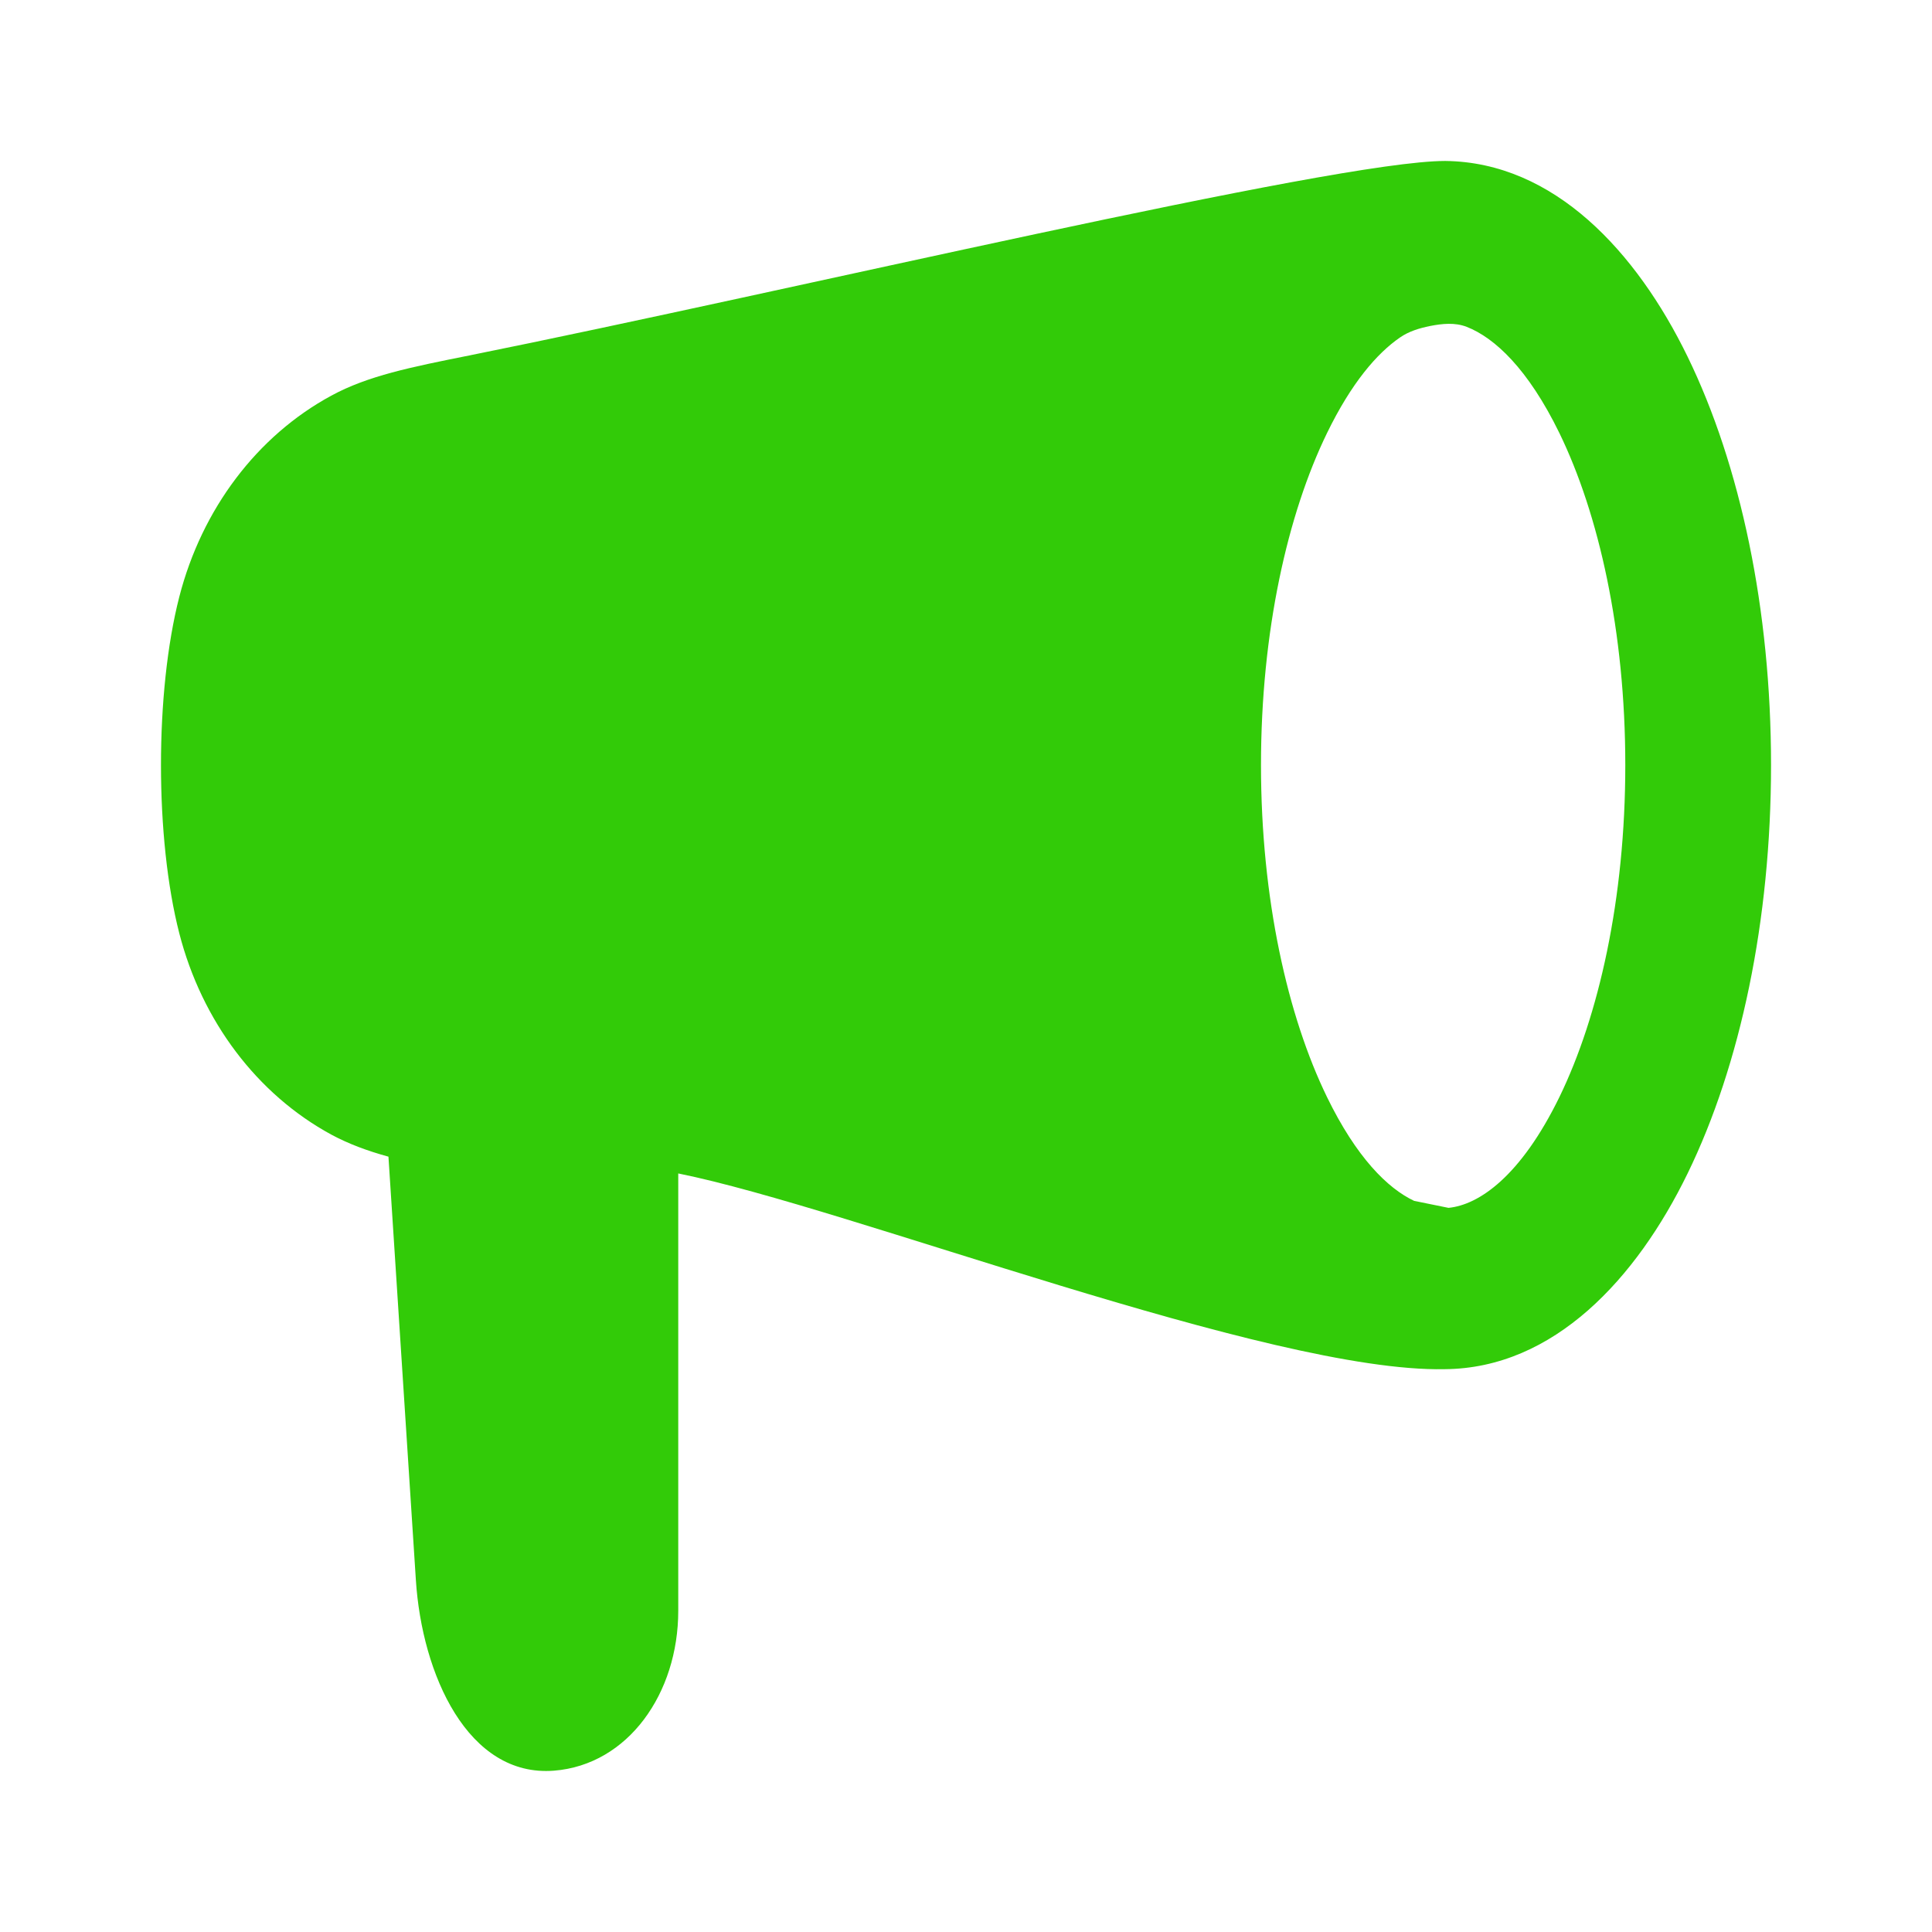 <svg viewBox="0 0 16 16" fill="none" xmlns="http://www.w3.org/2000/svg">
  <path fill-rule="evenodd" clip-rule="evenodd"
    d="M11.969 1.333C12.872 1.343 13.554 2.087 13.976 2.954C14.414 3.853 14.667 5.05 14.667 6.336C14.667 7.622 14.414 8.819 13.976 9.718C13.553 10.587 12.869 11.333 11.963 11.339C10.515 11.368 7.039 10.004 5.617 9.718C5.617 9.718 5.617 12.006 5.617 13.34C5.617 14.022 5.203 14.615 4.588 14.664C3.875 14.72 3.494 13.867 3.444 13.084L3.217 9.579C3.042 9.531 2.886 9.473 2.743 9.396C2.129 9.062 1.672 8.457 1.485 7.73C1.283 6.944 1.282 5.732 1.485 4.942C1.672 4.215 2.129 3.61 2.743 3.277C3.046 3.112 3.405 3.04 3.885 2.944C6.54 2.41 11.047 1.333 11.969 1.333ZM11.996 10.003L11.711 9.945C11.491 9.841 11.233 9.585 10.99 9.086C10.664 8.416 10.443 7.445 10.443 6.336C10.443 5.227 10.664 4.256 10.99 3.586C11.191 3.173 11.402 2.927 11.594 2.795C11.669 2.743 11.755 2.718 11.842 2.7C11.944 2.68 12.05 2.669 12.147 2.707C12.377 2.797 12.654 3.053 12.914 3.586C13.24 4.256 13.46 5.227 13.46 6.336C13.46 7.445 13.24 8.416 12.914 9.086C12.593 9.743 12.248 9.978 11.996 10.003Z"
    fill="#32CB08" />
</svg>